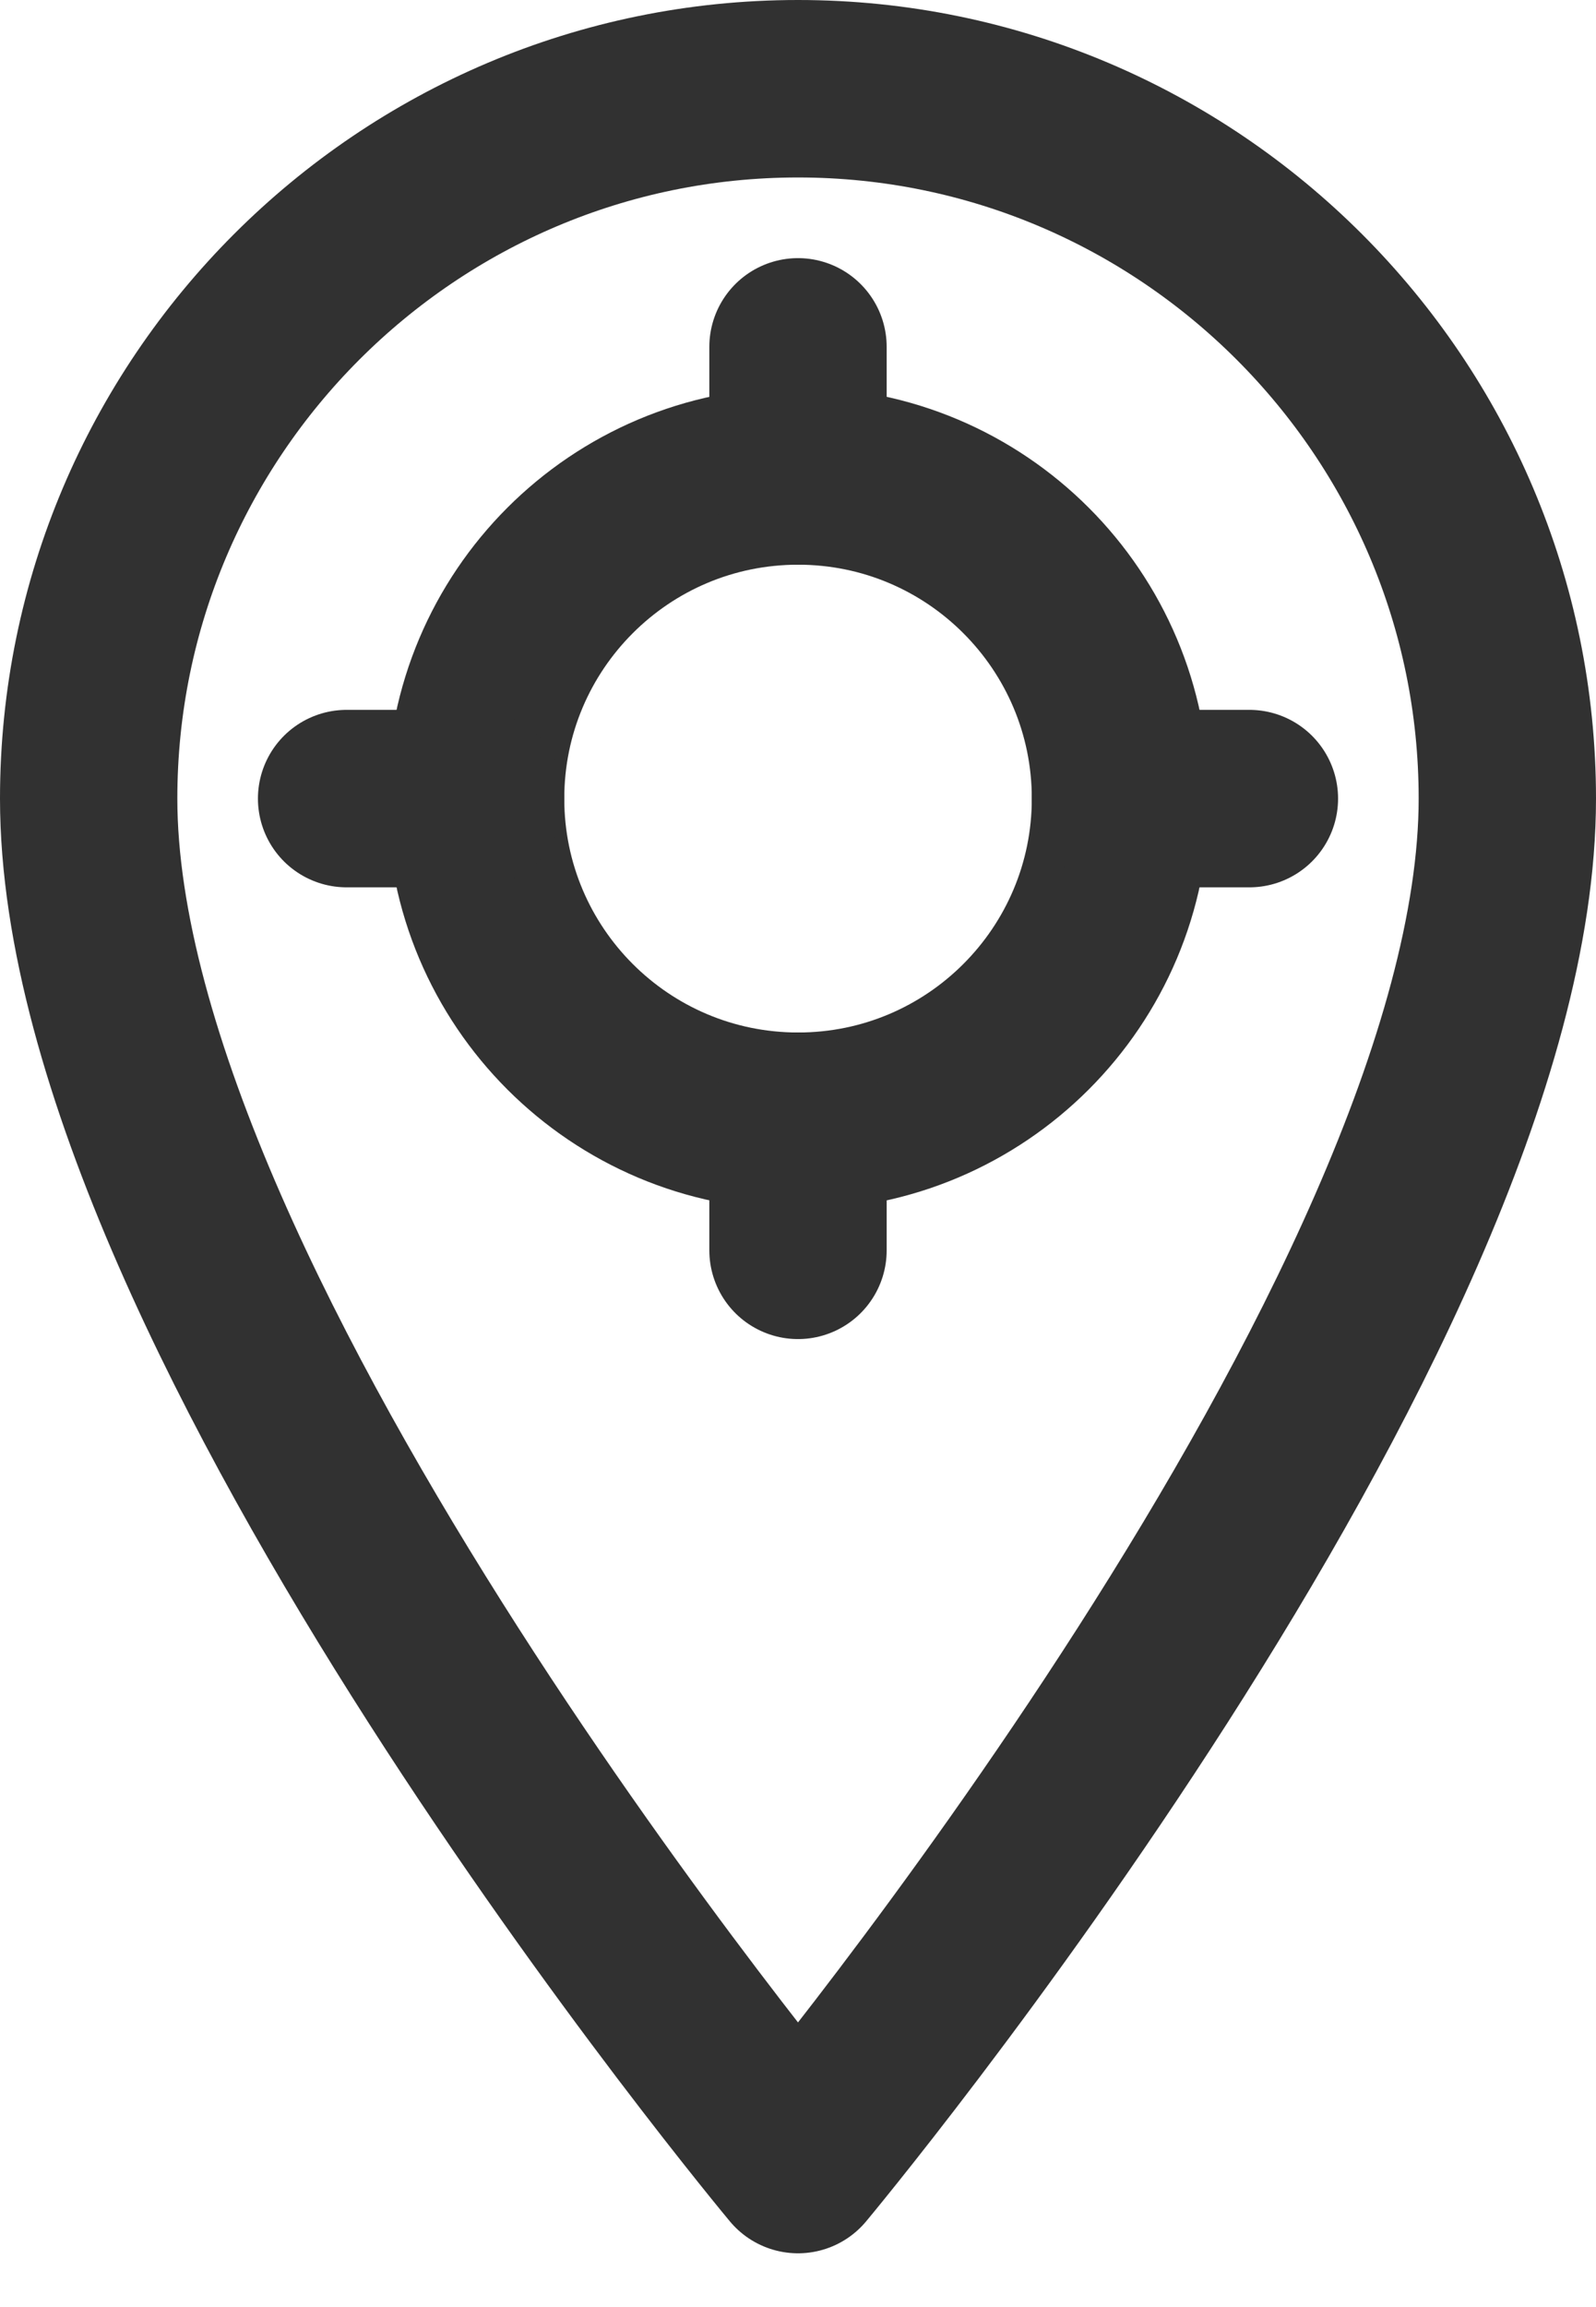 <svg width="18" height="26" viewBox="0 0 18 26" fill="none" xmlns="http://www.w3.org/2000/svg">
<path d="M12.637 9C12.637 11.008 11.009 12.636 9.001 12.636C6.992 12.636 5.364 11.008 5.364 9C5.364 6.992 6.992 5.364 9.001 5.364C11.009 5.364 12.637 6.992 12.637 9Z" stroke="#313131" stroke-width="2" stroke-miterlimit="10" stroke-linecap="round" stroke-linejoin="round"/>
<path d="M9 24.394C9 24.394 1 14.818 1 9C1 4.589 4.589 1 9 1C13.411 1 17 4.589 17 9C17 14.818 9 24.394 9 24.394Z" stroke="#313131" stroke-width="2" stroke-miterlimit="10" stroke-linecap="round" stroke-linejoin="round"/>
<path d="M9 12.636V14.091" stroke="#313131" stroke-width="2" stroke-miterlimit="10" stroke-linecap="round" stroke-linejoin="round"/>
<path d="M3.909 9H5.364" stroke="#313131" stroke-width="2" stroke-miterlimit="10" stroke-linecap="round" stroke-linejoin="round"/>
<path d="M9 3.909V5.364" stroke="#313131" stroke-width="2" stroke-miterlimit="10" stroke-linecap="round" stroke-linejoin="round"/>
<path d="M12.637 9H14.091" stroke="#313131" stroke-width="2" stroke-miterlimit="10" stroke-linecap="round" stroke-linejoin="round"/>
</svg>
